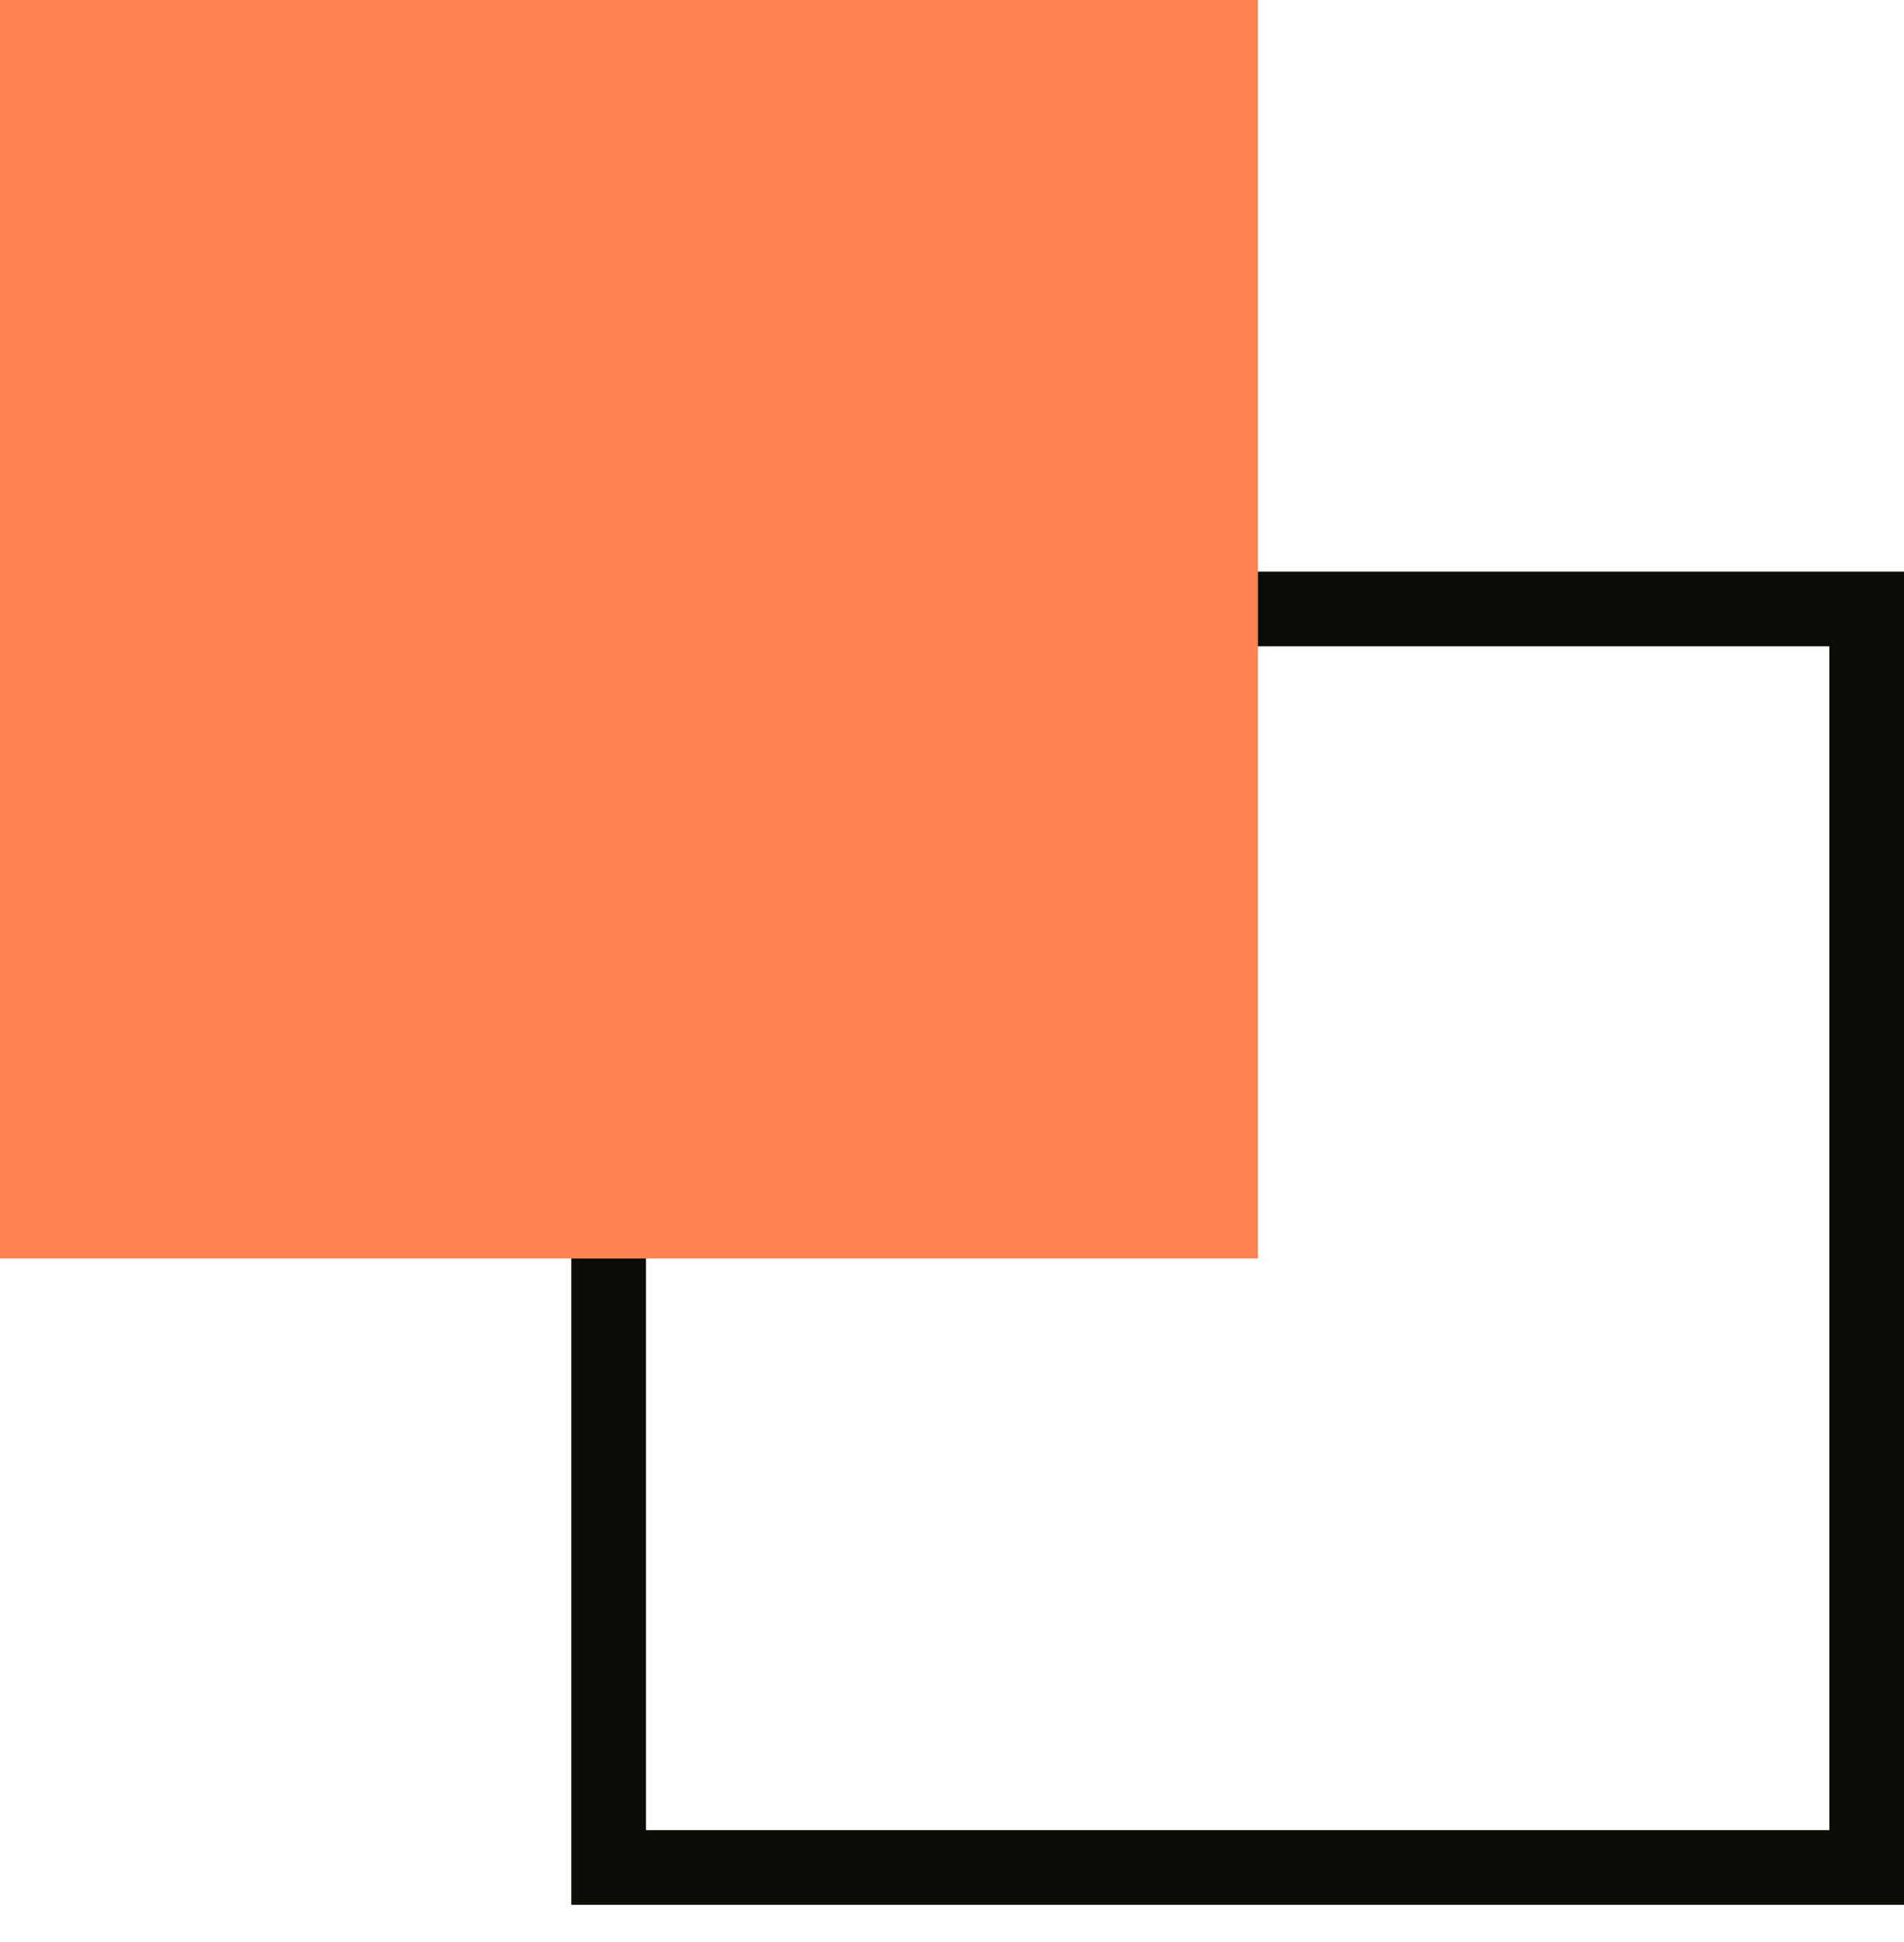 <svg width="51" height="52" viewBox="0 0 51 52" fill="none" xmlns="http://www.w3.org/2000/svg">
<path d="M16.304 16.306H50V50.004H16.304V16.306Z" stroke="#0A0E07" stroke-width="2" stroke-miterlimit="10"/>
<path d="M-0 0H33.695V33.698H-0V0Z" fill="#FF8351"/>
</svg>
